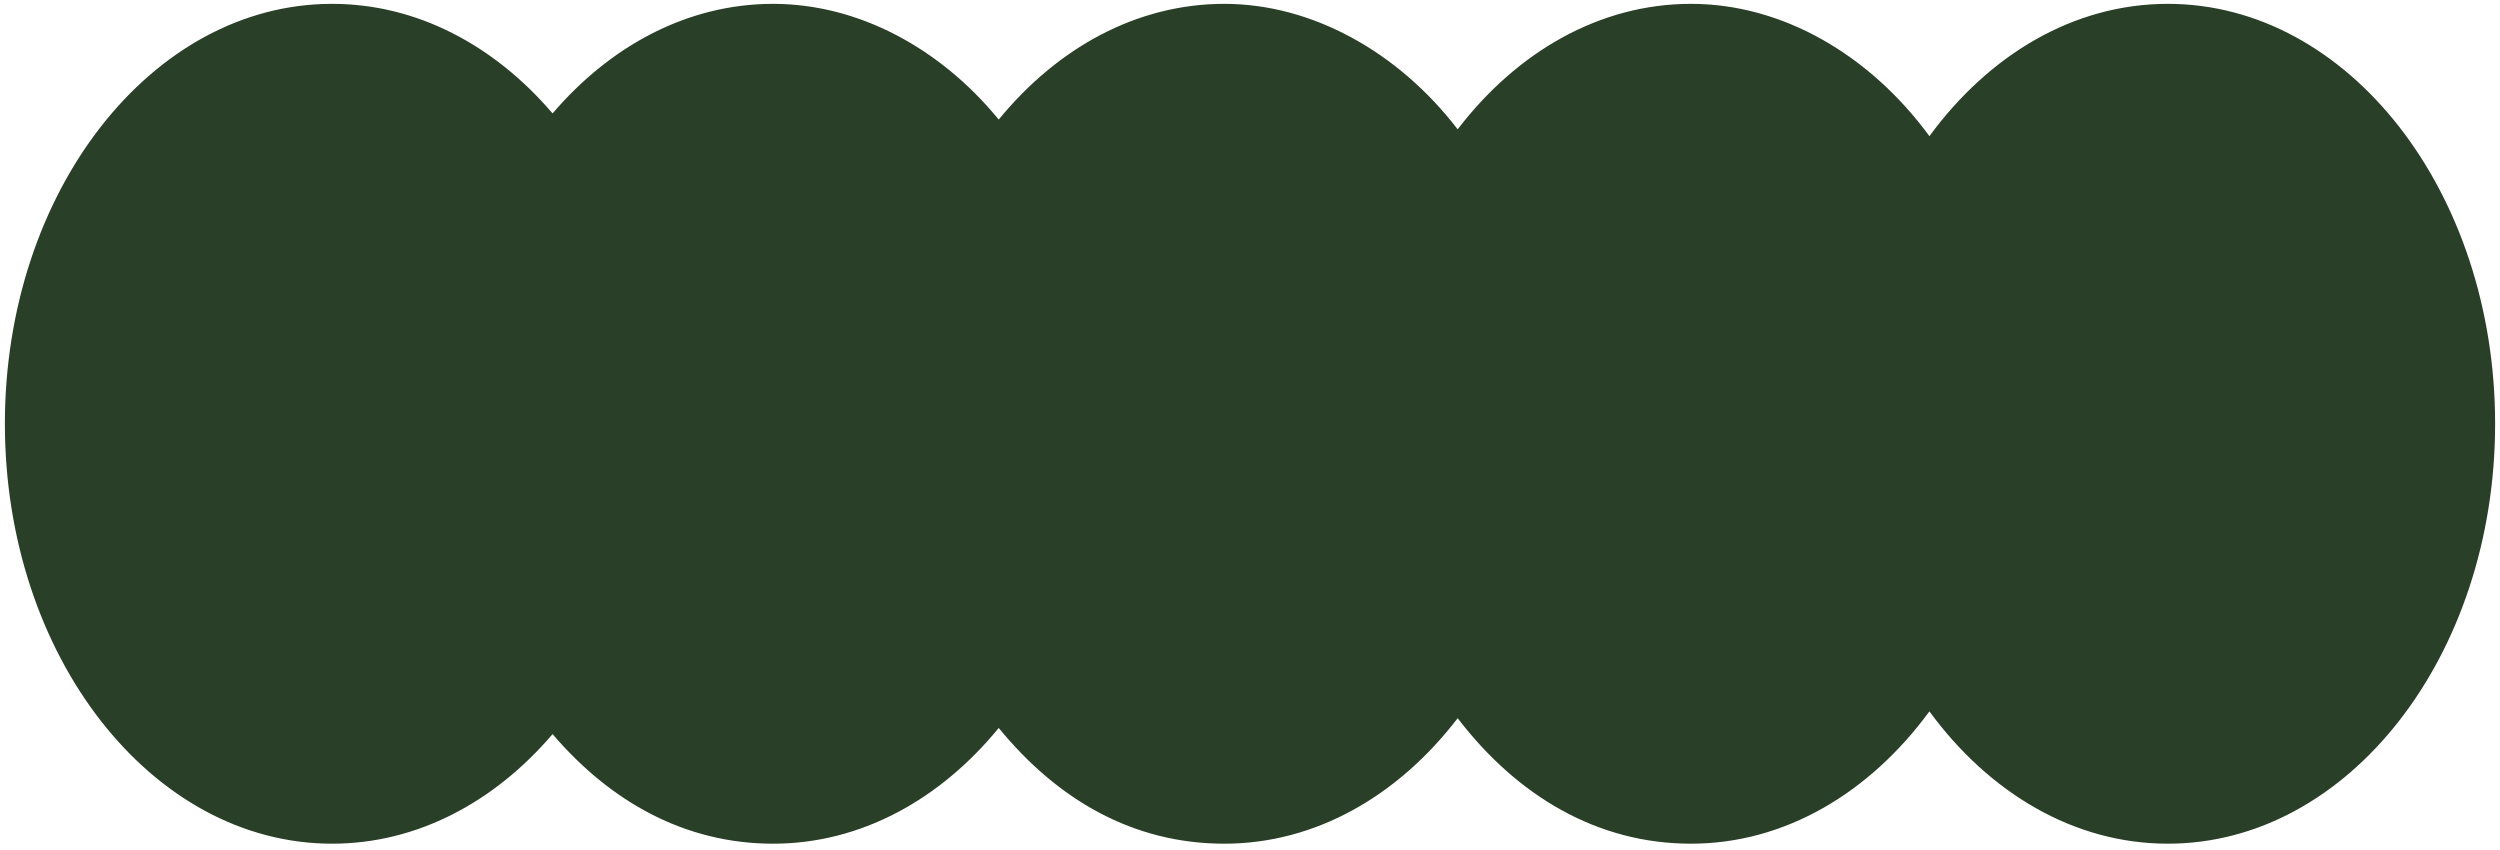 <svg width="256" height="87" viewBox="0 0 256 87" fill="none" xmlns="http://www.w3.org/2000/svg">
<path d="M255.5 43.394C255.5 67.142 240.489 86.394 221.987 86.394C212.356 86.394 203.684 81.185 197.571 72.846C191.458 81.185 182.777 86.394 173.156 86.394C163.534 86.394 155.341 81.478 149.264 73.544C143.188 81.478 134.723 86.394 125.373 86.394C116.023 86.394 108.282 81.891 102.269 74.543C96.255 81.891 88.126 86.394 79.164 86.394C70.203 86.394 62.543 82.146 56.584 75.173C50.625 82.146 42.703 86.394 34.004 86.394C15.502 86.394 0.5 67.142 0.5 43.394C0.5 19.646 15.502 0.394 34.004 0.394C42.703 0.394 50.625 4.642 56.584 11.615C62.543 4.642 70.465 0.394 79.164 0.394C87.863 0.394 96.255 4.897 102.269 12.245C108.282 4.897 116.412 0.394 125.373 0.394C134.335 0.394 143.188 5.31 149.264 13.244C155.341 5.31 163.796 0.394 173.156 0.394C182.515 0.394 191.458 5.603 197.571 13.942C203.684 5.603 212.356 0.394 221.987 0.394C240.489 0.394 255.5 19.646 255.5 43.394Z" fill="#293F27"/>
</svg>
